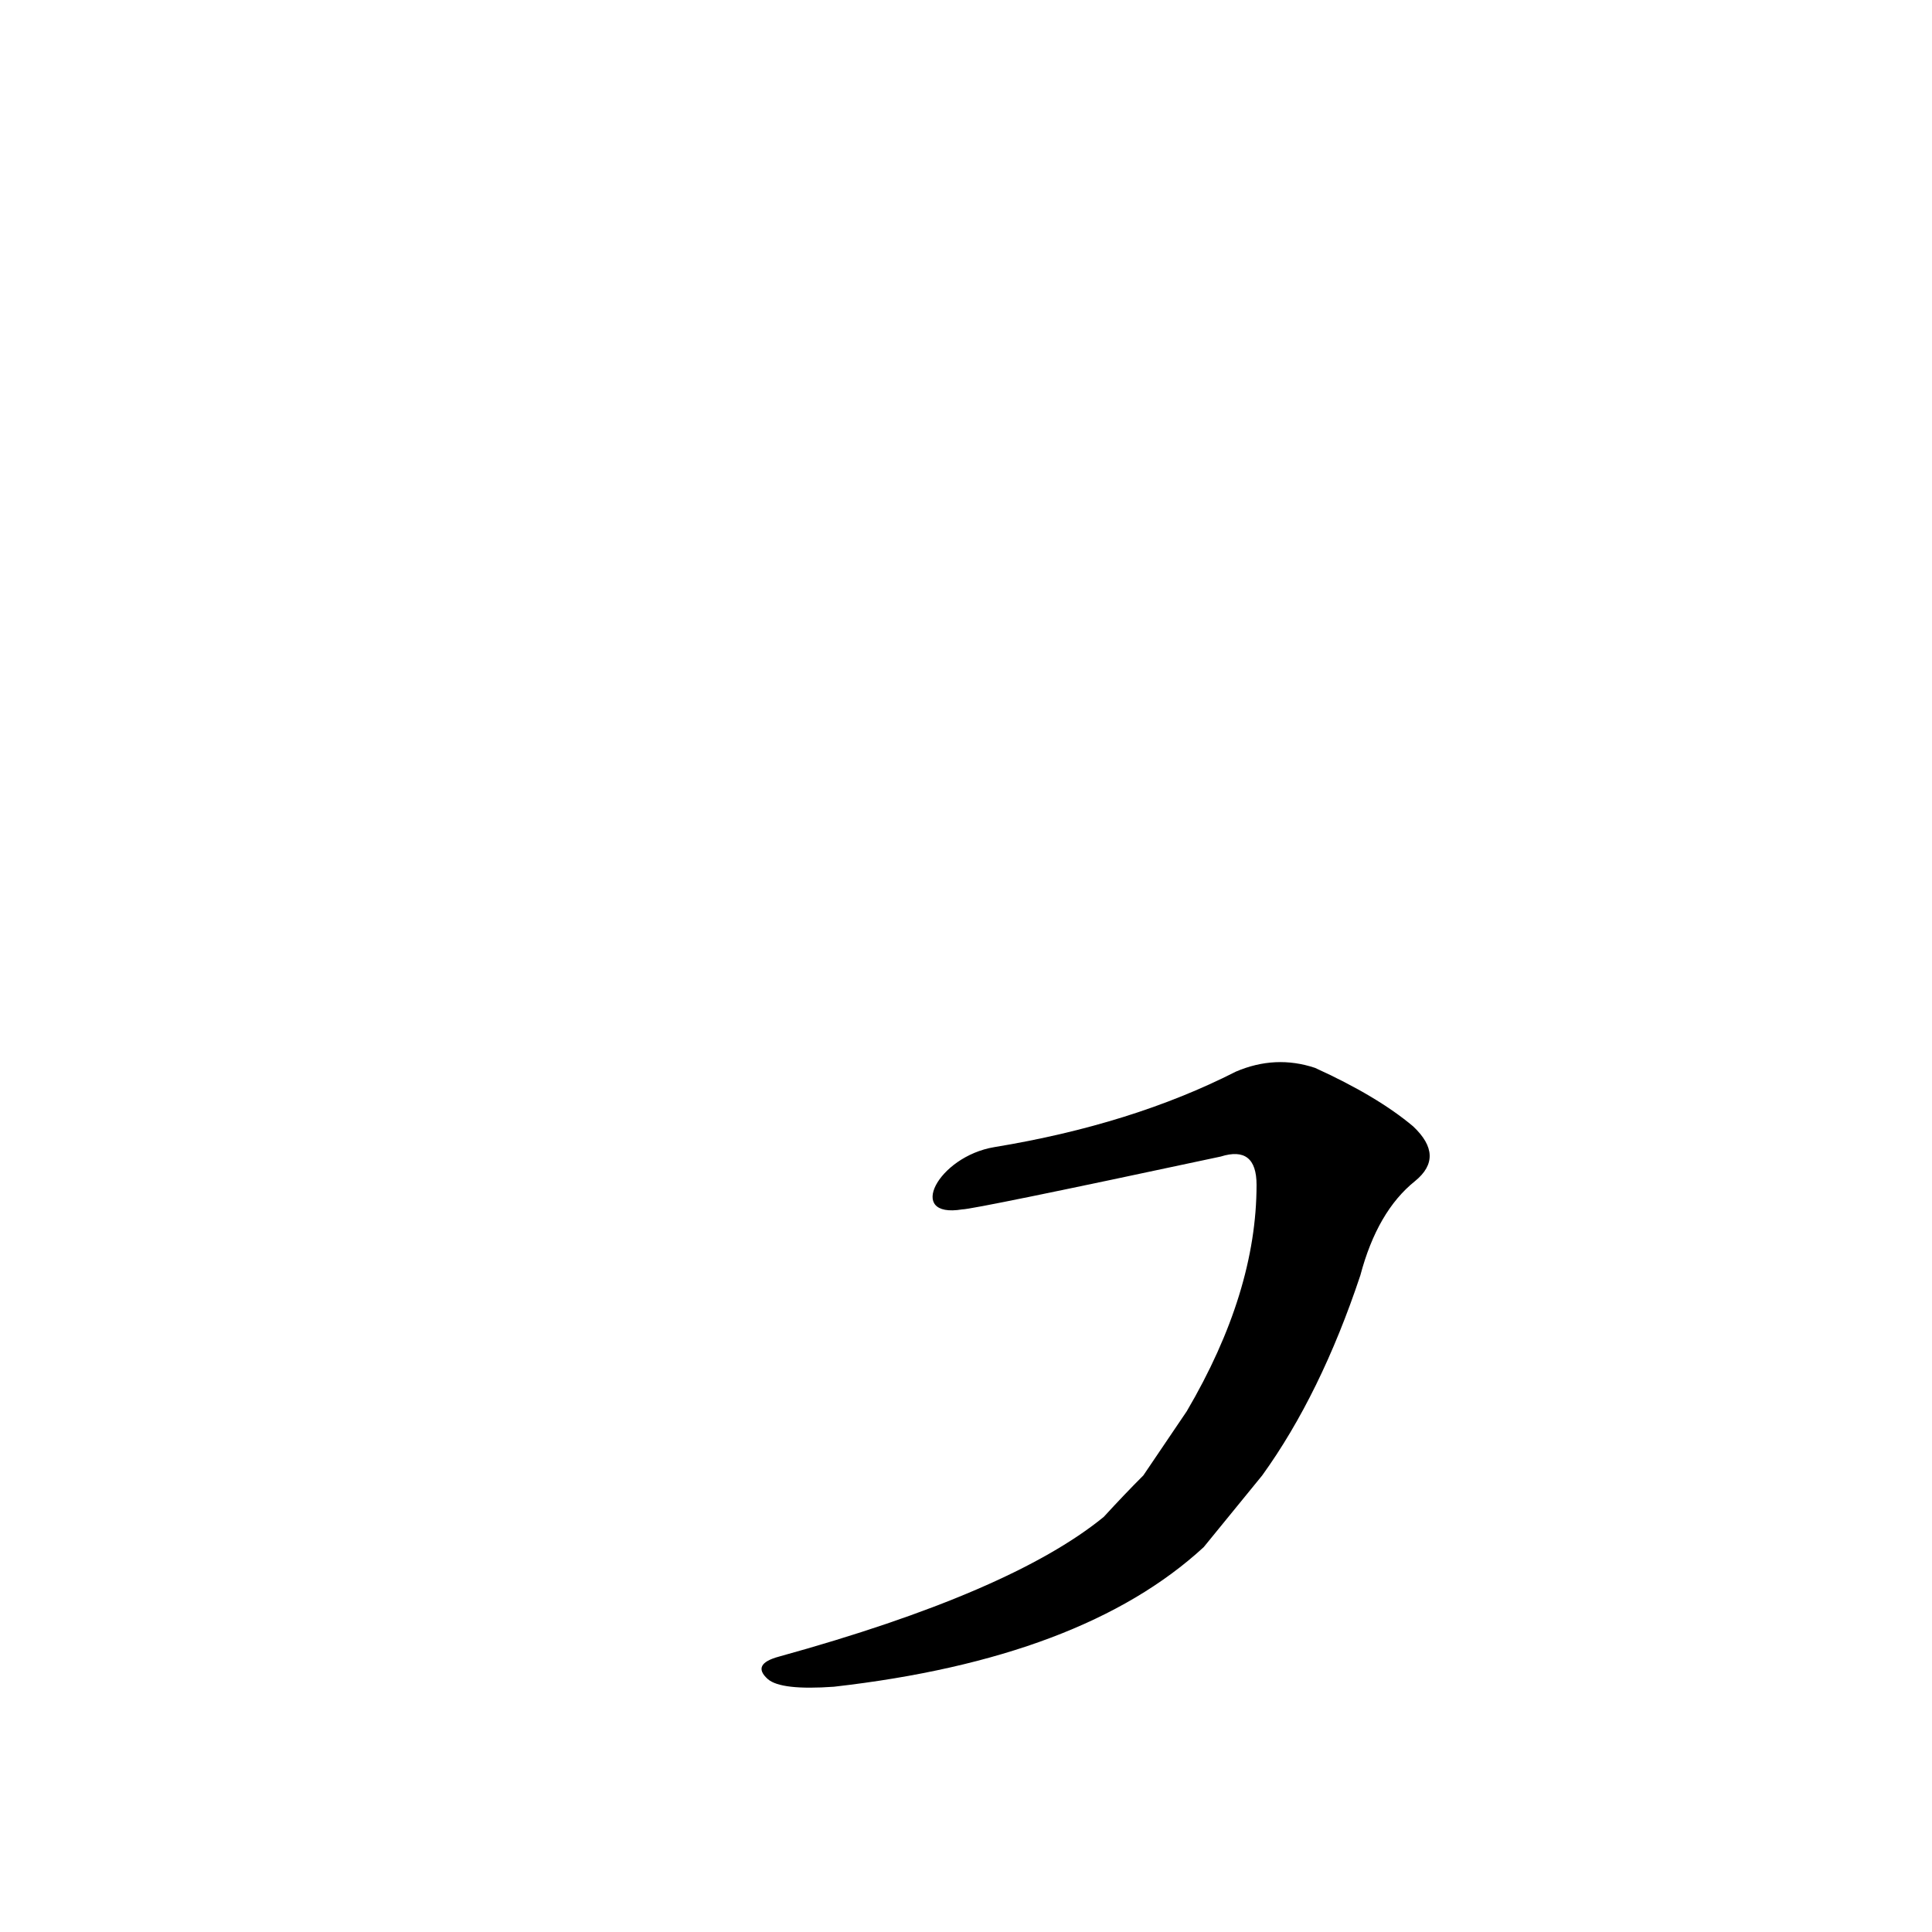 <?xml version='1.0' encoding='utf-8'?>
<svg xmlns="http://www.w3.org/2000/svg" version="1.1" viewBox="0 0 1024 1024"><g transform="scale(1, -1) translate(0, -900)"><path d="M 669 118 Q 700 161 721 224 Q 730 258 750 274 Q 766 287 749 303 Q 730 319 697 334 Q 676 341 655 332 Q 600 304 527 292 C 497 287 480 254 510 259 Q 516 259 647 287 Q 666 293 666 272 Q 666 215 629 152 L 606 118 Q 596 108 585 96 Q 536 56 413 22 Q 398 18 407 10 Q 414 4 442 6 Q 574 21 638 80 L 669 118 Z" fill="black" /></g></svg>